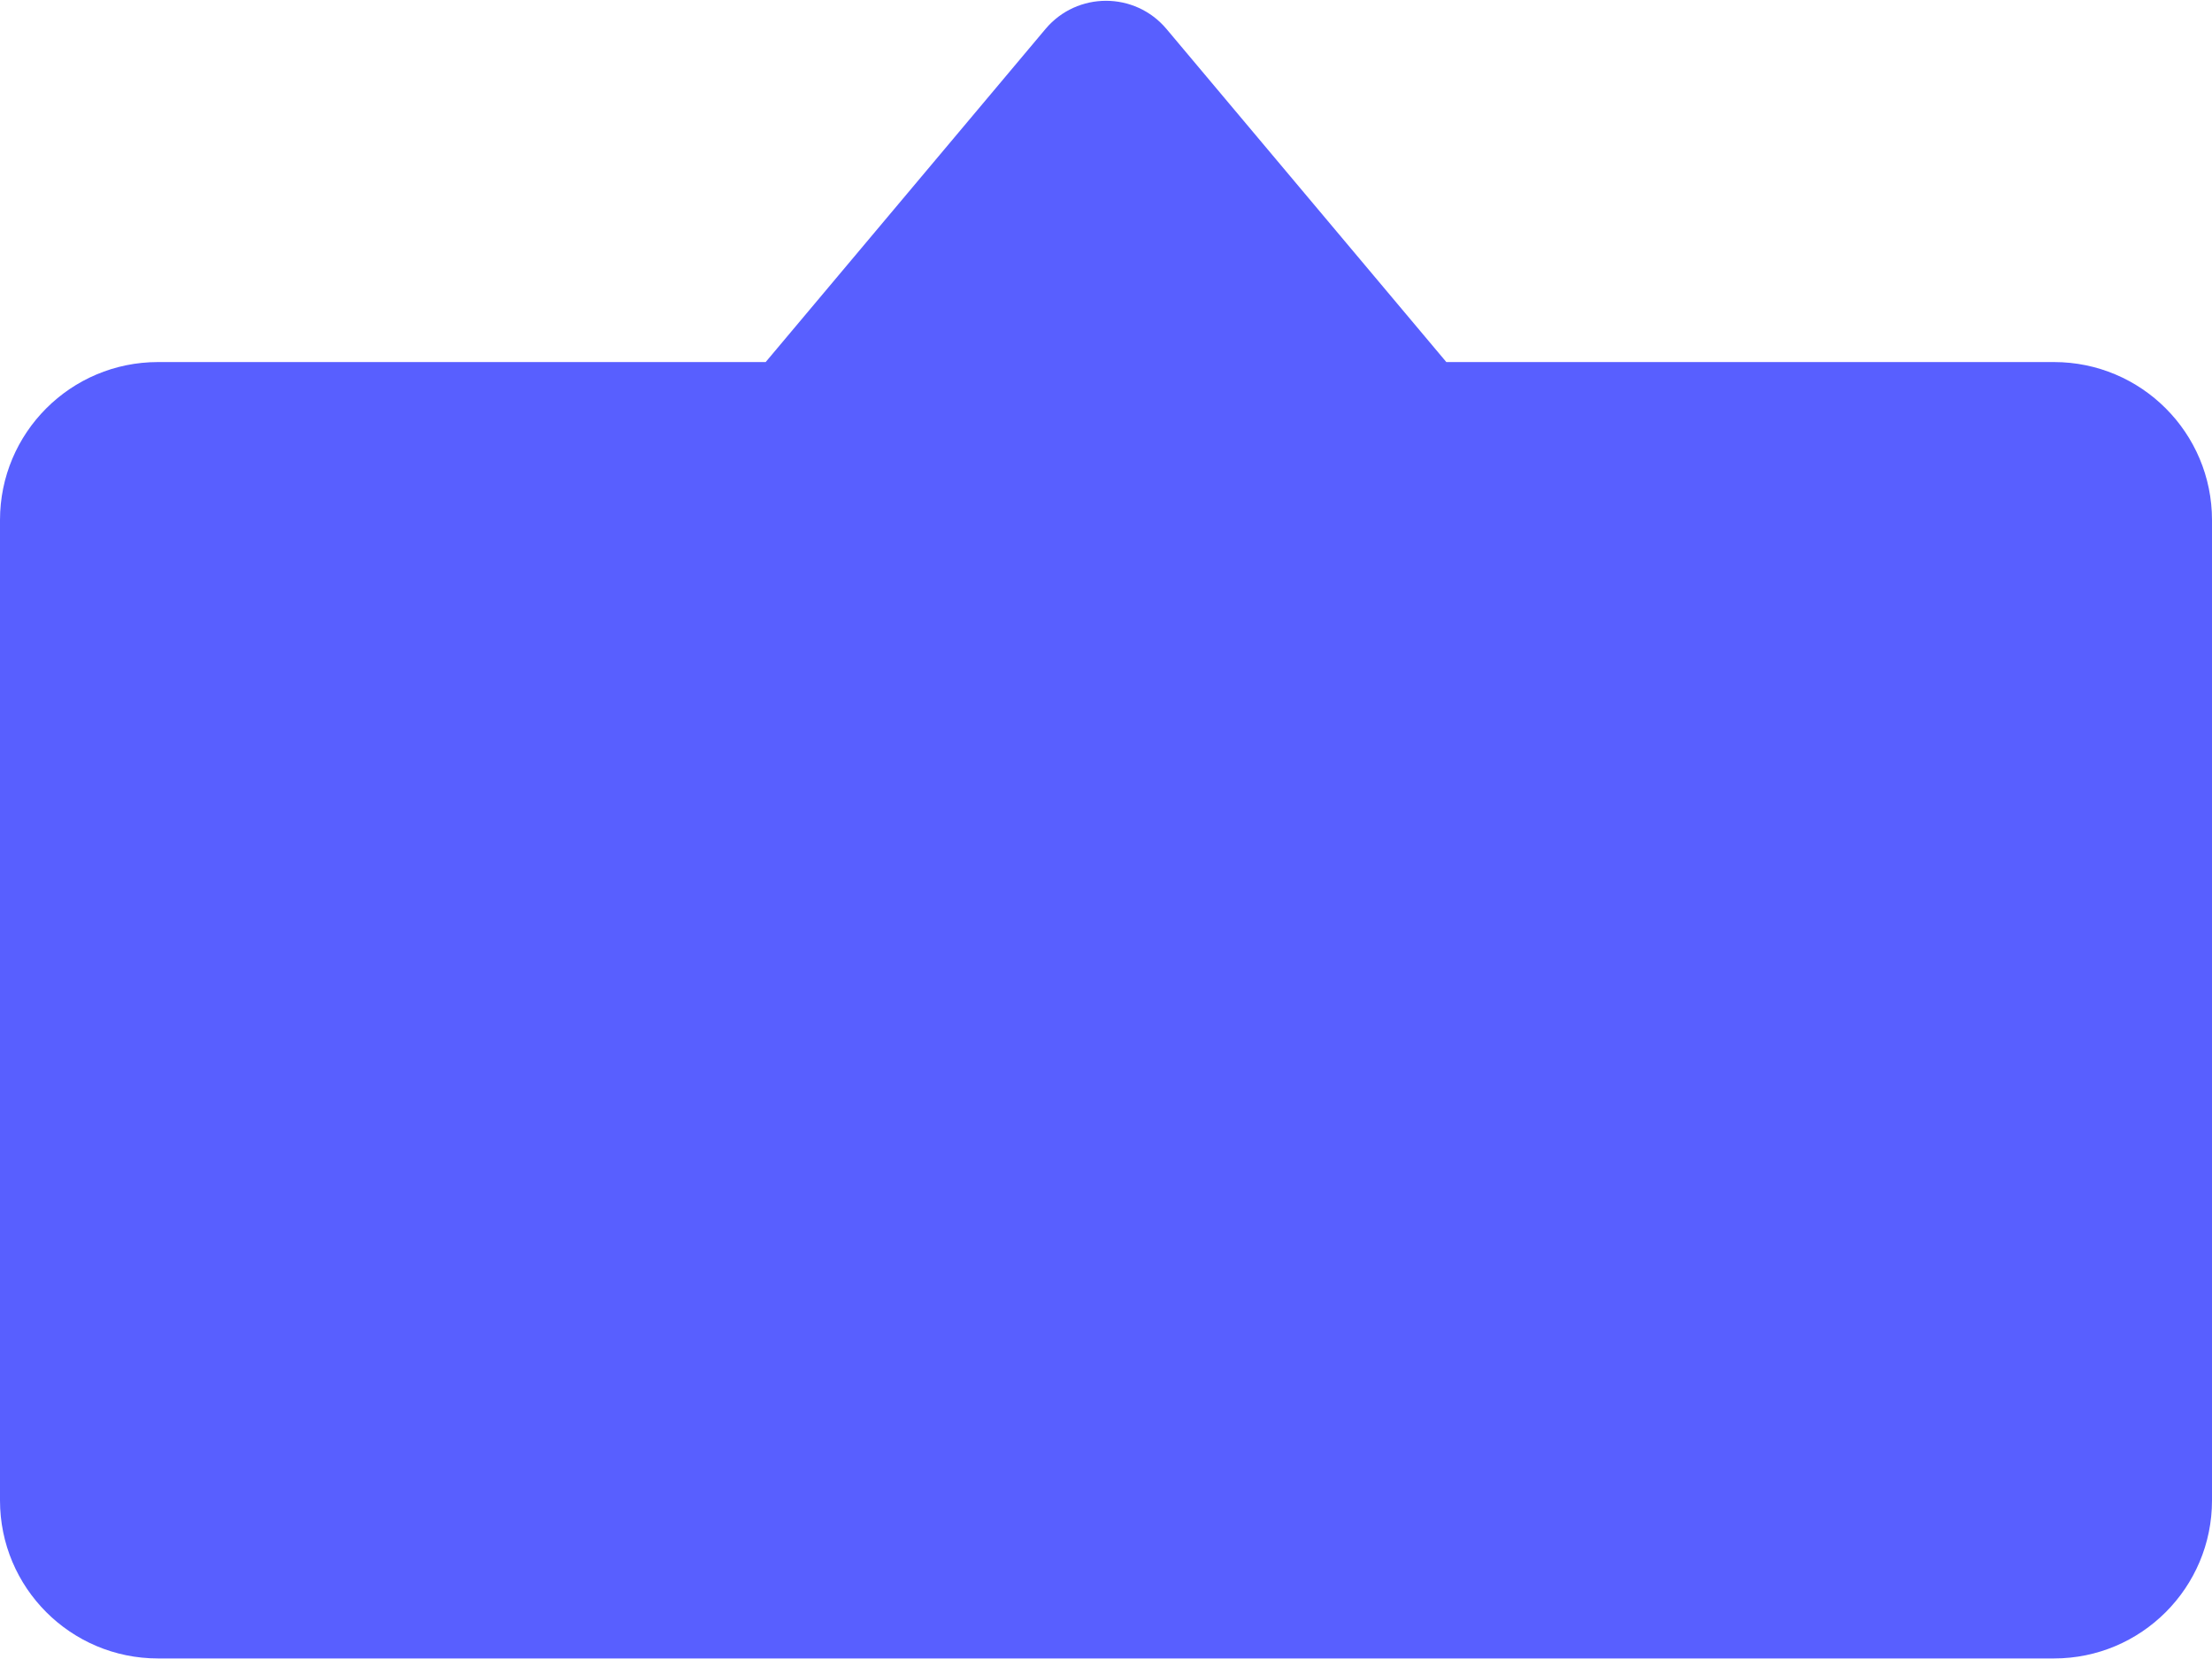 <svg width="28" height="21" viewBox="0 0 28 21" fill="none" xmlns="http://www.w3.org/2000/svg">
<path fill-rule="evenodd" clip-rule="evenodd" d="M14.766 0.367C14.366 -0.109 13.634 -0.109 13.234 0.367L9.692 4.583H18.308L14.766 0.367ZM2 4.583C0.895 4.583 0 5.479 0 6.583V18.993C0 20.097 0.895 20.993 2 20.993H26C27.105 20.993 28 20.097 28 18.993V6.583C28 5.479 27.105 4.583 26 4.583H2Z" fill="#585FFF"/>
</svg>
